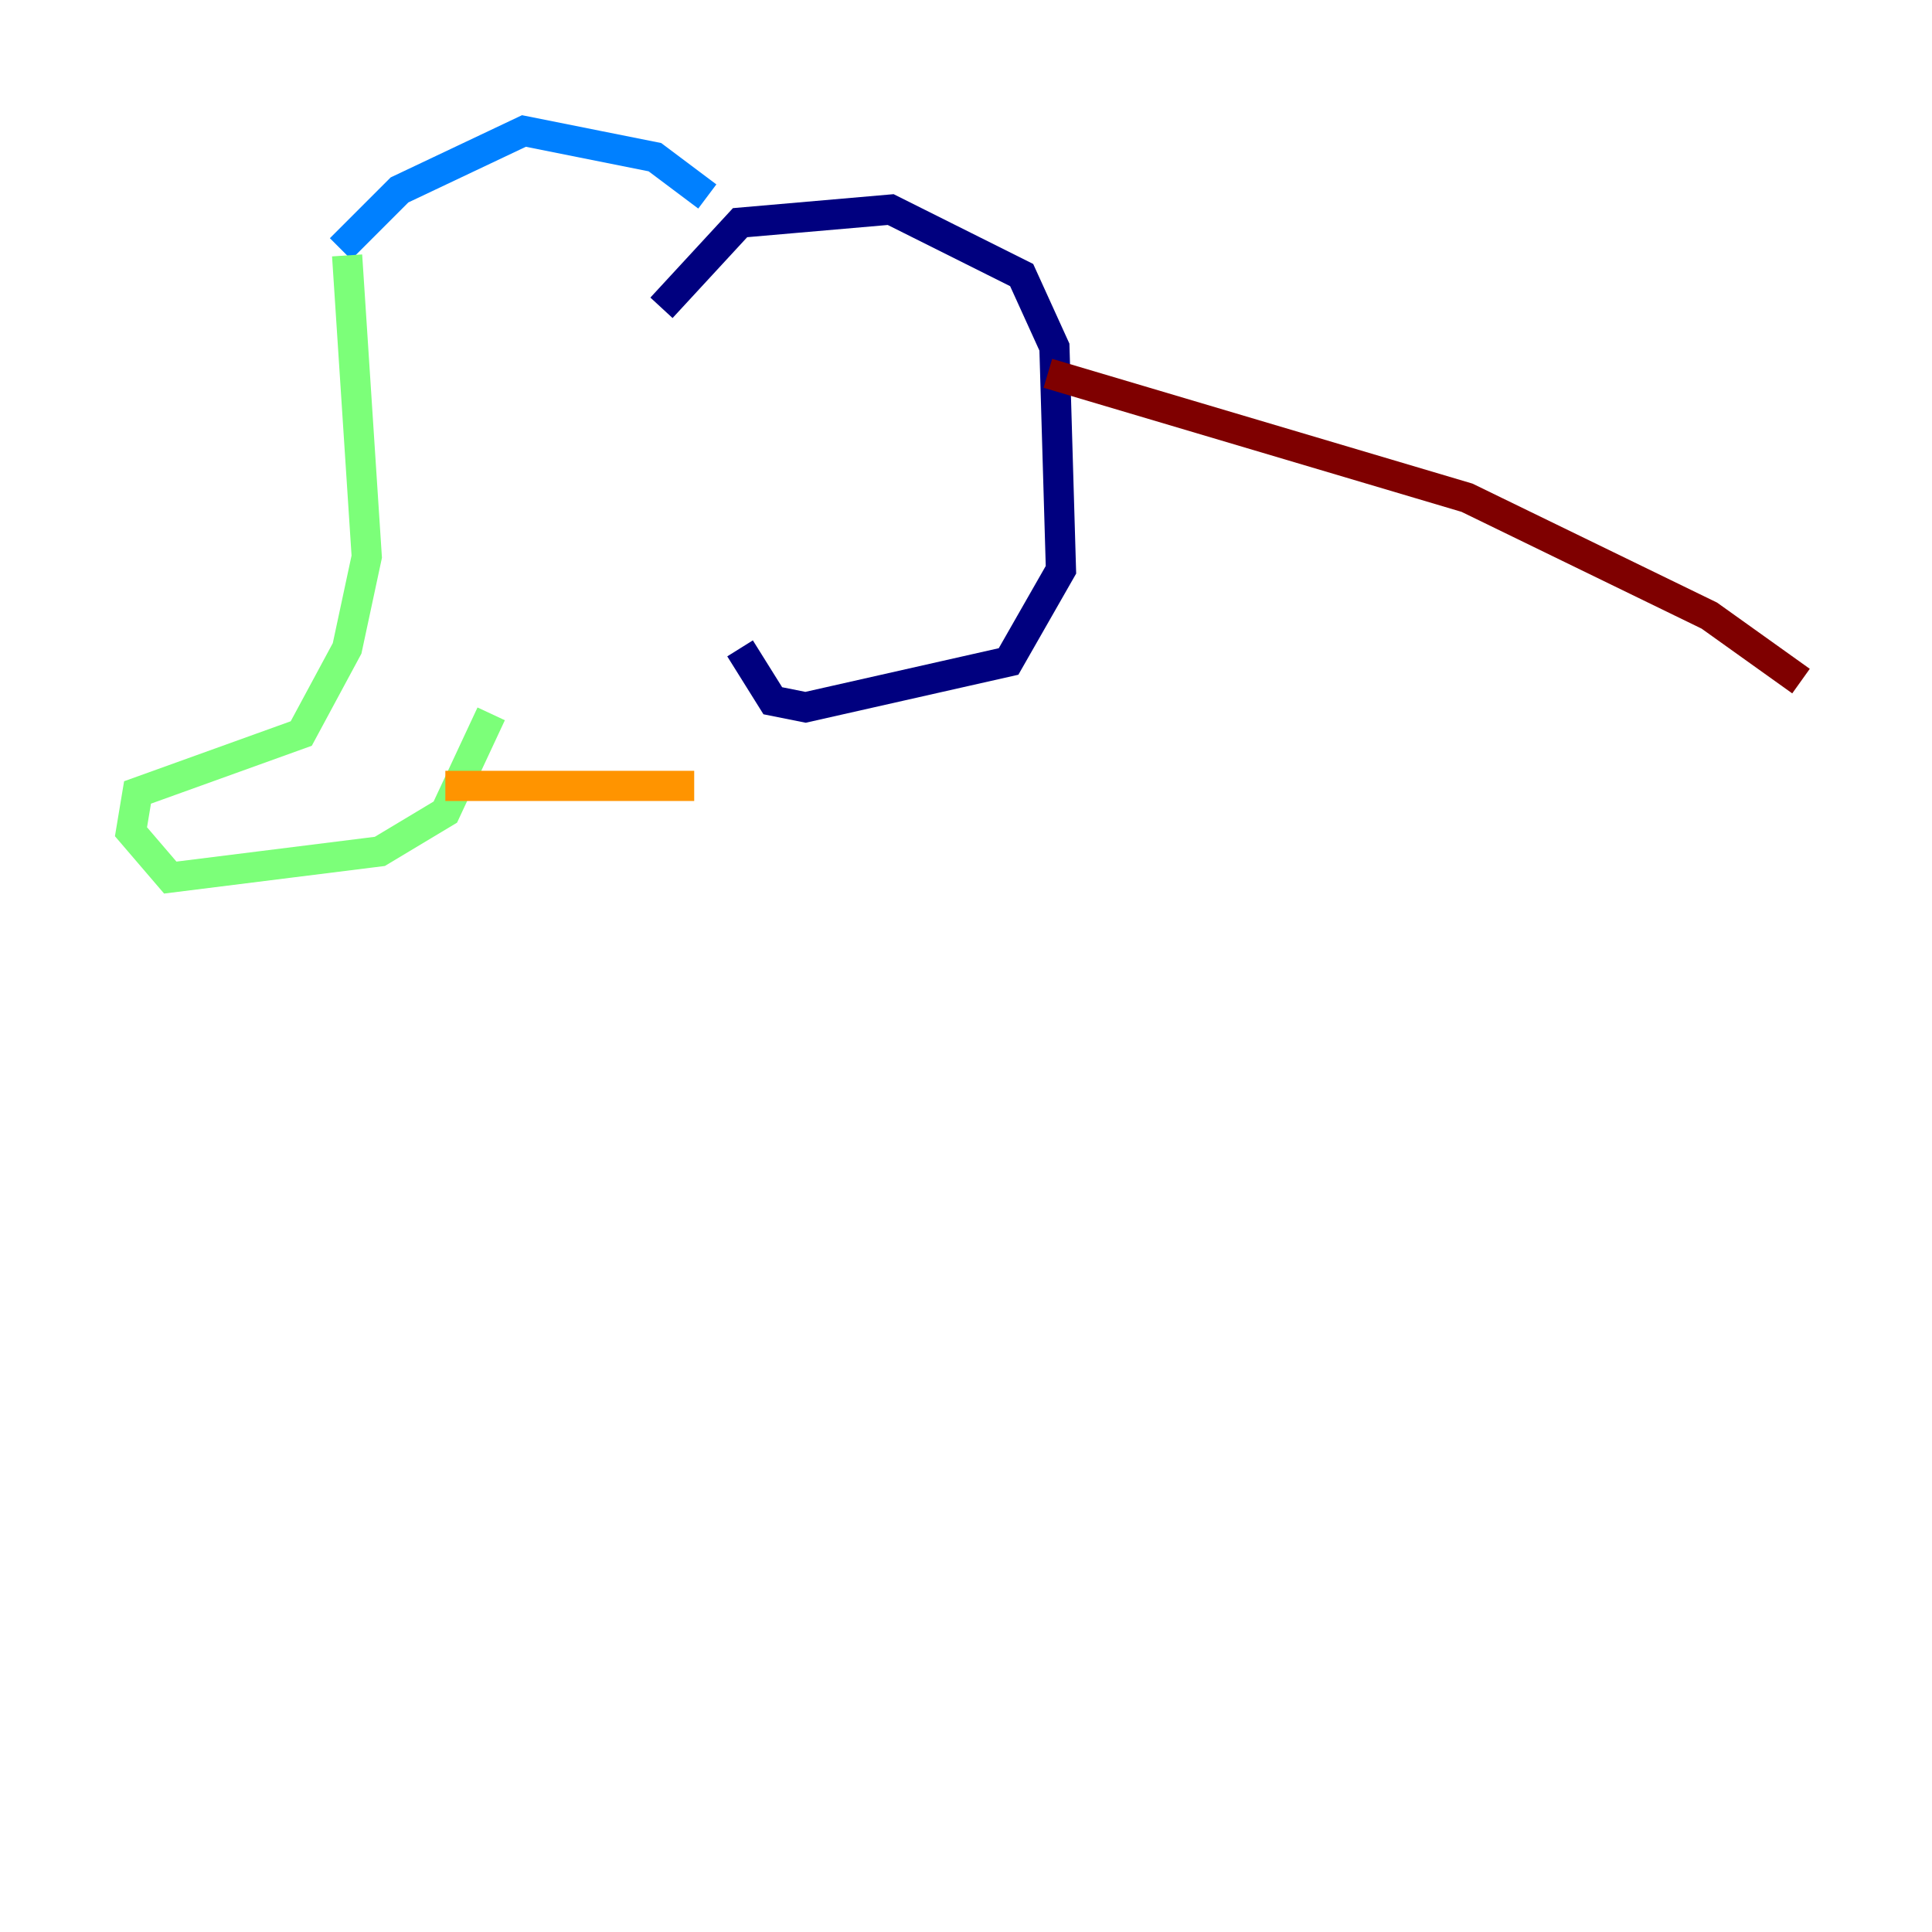 <?xml version="1.0" encoding="utf-8" ?>
<svg baseProfile="tiny" height="128" version="1.2" viewBox="0,0,128,128" width="128" xmlns="http://www.w3.org/2000/svg" xmlns:ev="http://www.w3.org/2001/xml-events" xmlns:xlink="http://www.w3.org/1999/xlink"><defs /><polyline fill="none" points="43.824,20.393 49.031,14.752 59.01,13.885 67.688,18.224 69.858,22.997 70.291,37.749 66.82,43.824 53.37,46.861 51.2,46.427 49.031,42.956" stroke="#00007f" stroke-width="2" /><polyline fill="none" points="22.563,16.488 26.468,12.583 34.712,8.678 43.39,10.414 46.861,13.017" stroke="#0080ff" stroke-width="2" /><polyline fill="none" points="22.997,16.922 24.298,36.881 22.997,42.956 19.959,48.597 9.112,52.502 8.678,55.105 11.281,58.142 25.166,56.407 29.505,53.803 32.542,47.295" stroke="#7cff79" stroke-width="2" /><polyline fill="none" points="29.505,52.068 45.993,52.068" stroke="#ff9400" stroke-width="2" /><polyline fill="none" points="69.424,24.732 97.193,32.976 113.248,40.786 119.322,45.125" stroke="#7f0000" stroke-width="2" /></svg>